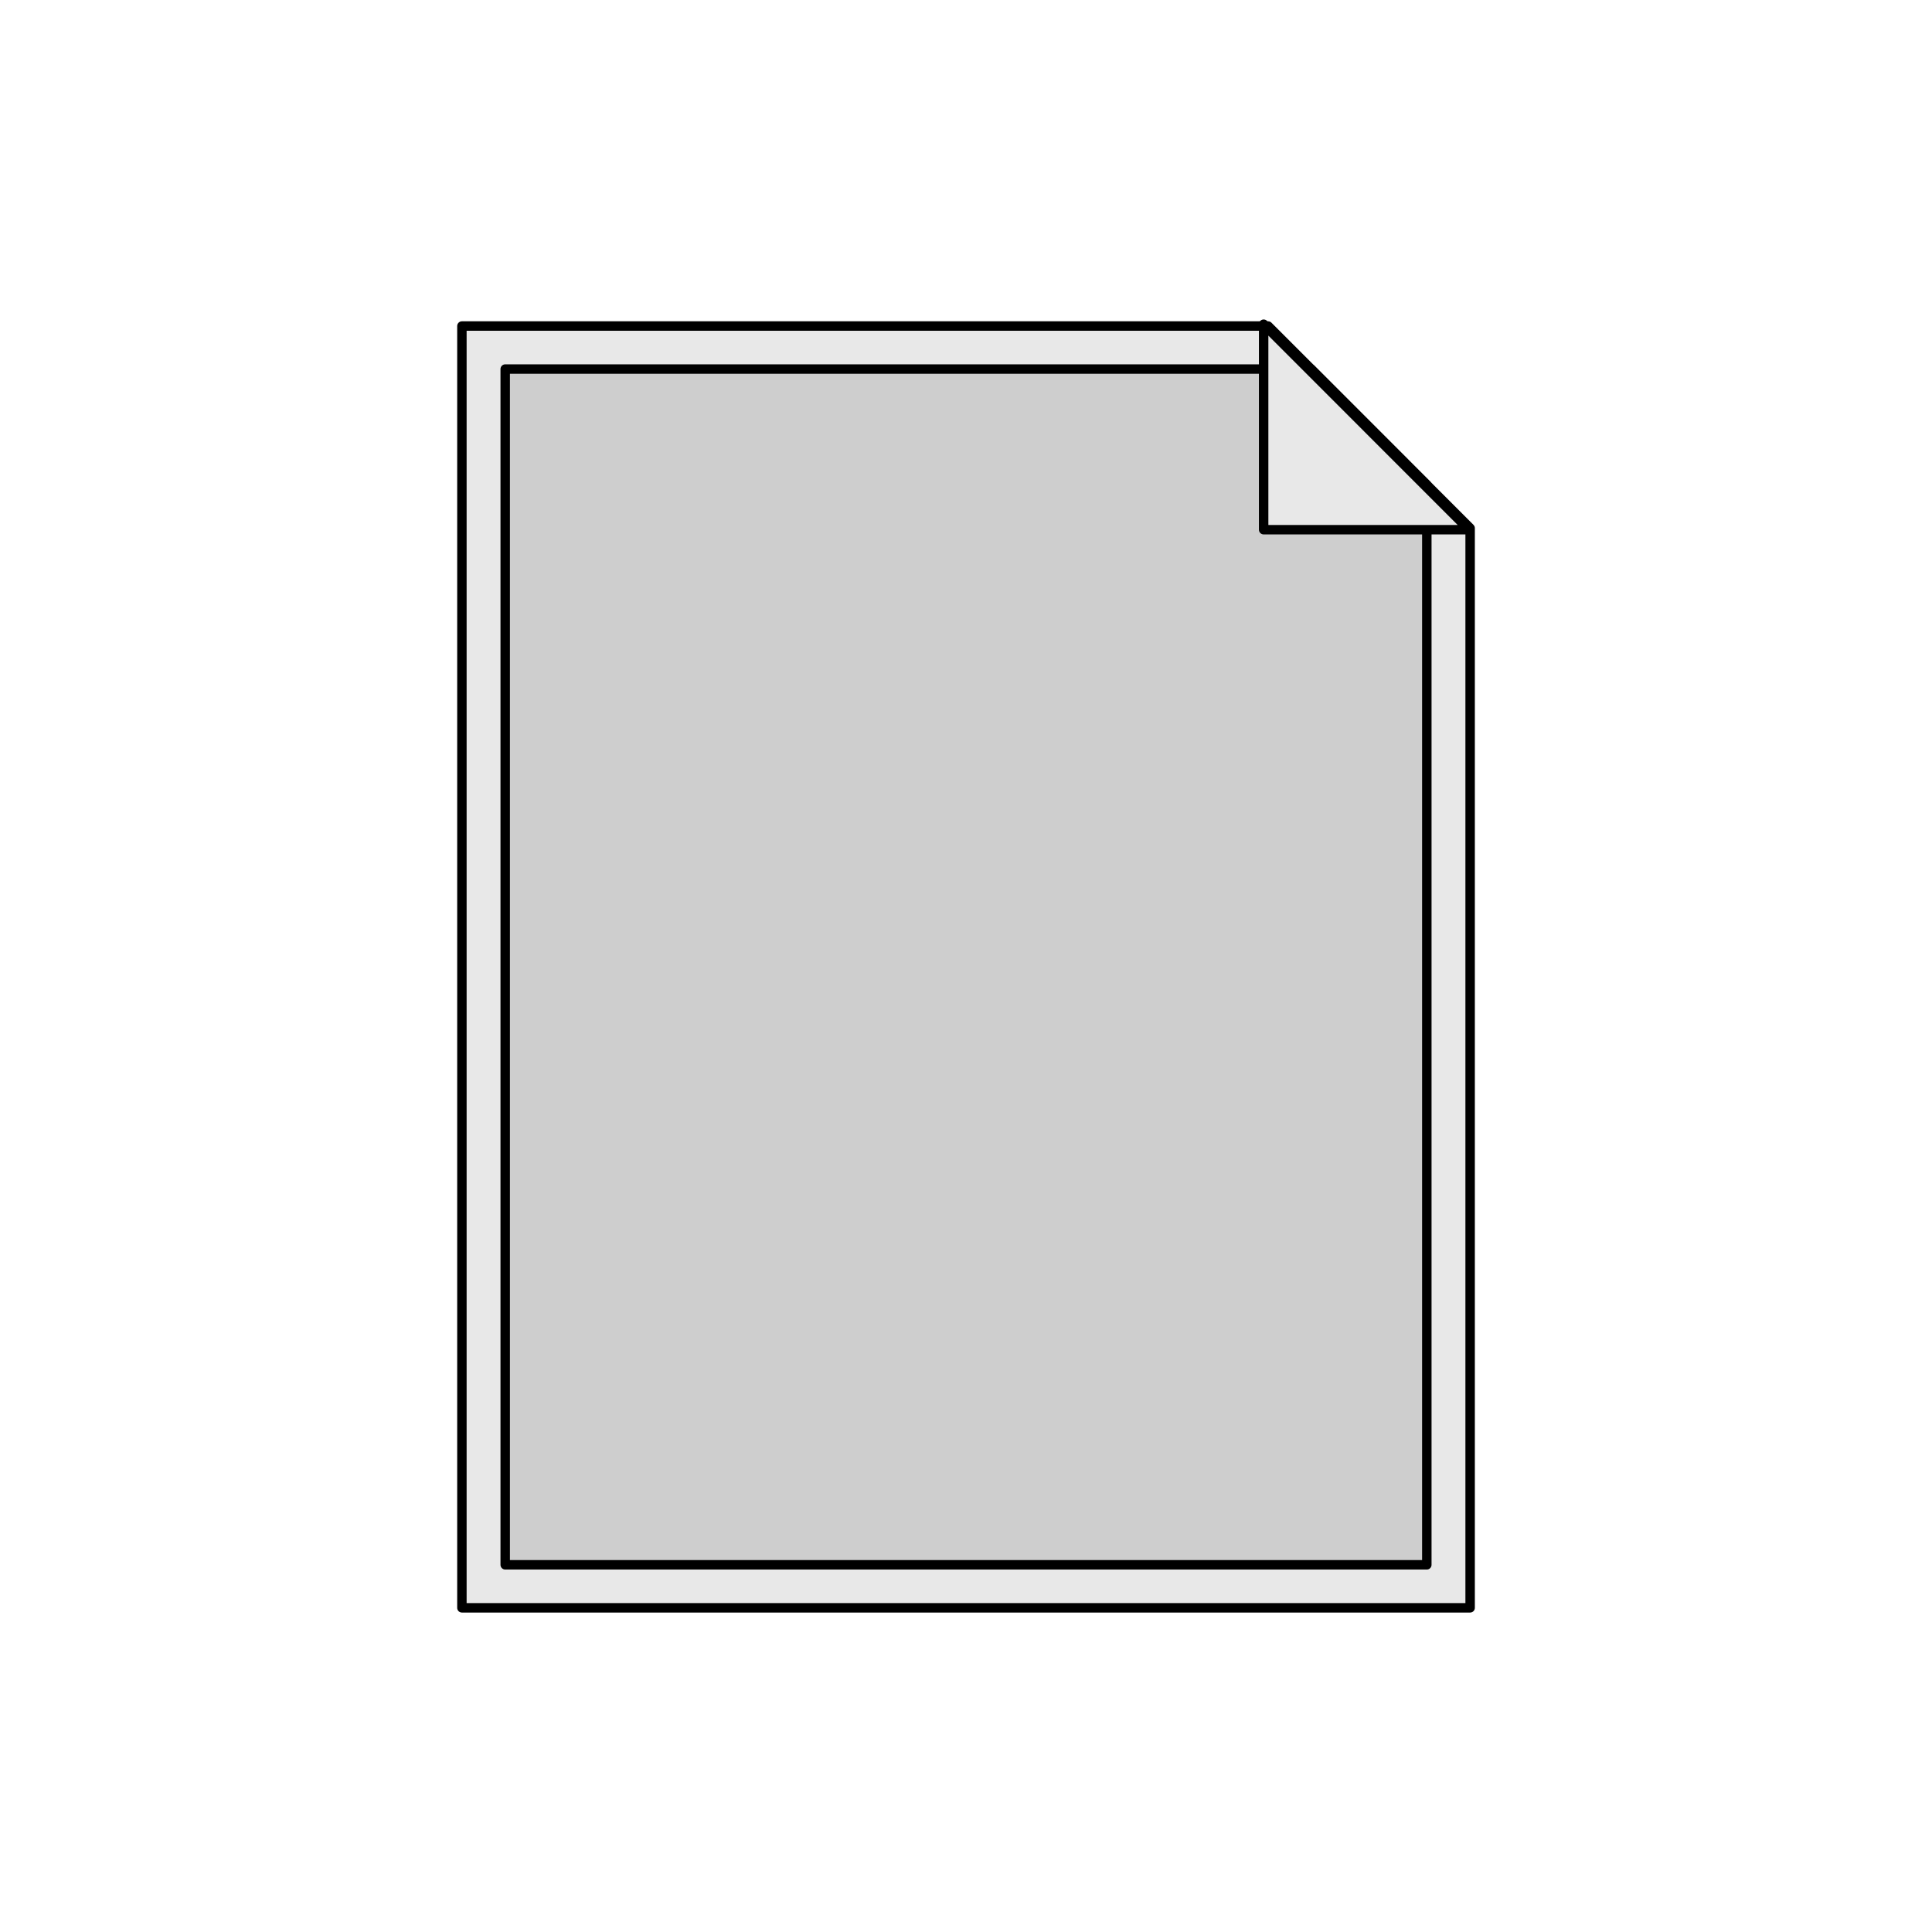 <?xml version="1.0" encoding="UTF-8" standalone="no"?>
<!DOCTYPE svg PUBLIC "-//W3C//DTD SVG 1.1//EN" "http://www.w3.org/Graphics/SVG/1.1/DTD/svg11.dtd">
<svg width="100%" height="100%" viewBox="0 0 1024 1024" version="1.1" xmlns="http://www.w3.org/2000/svg" xmlns:xlink="http://www.w3.org/1999/xlink" xml:space="preserve" xmlns:serif="http://www.serif.com/" style="fill-rule:evenodd;clip-rule:evenodd;stroke-linecap:round;stroke-linejoin:round;stroke-miterlimit:1.5;">
    <g transform="matrix(0.759,0,0,0.759,123.401,123.884)">
        <g>
            <path d="M159.971,64.446L722.956,64.446L864.029,205.596L864.029,959.554L159.971,959.554L159.971,64.446Z" style="fill:rgb(232,232,232);stroke:black;stroke-width:6.59px;"/>
            <path d="M190.212,94.492L752.985,94.492L833.788,175.339L833.788,929.508L190.212,929.508L190.212,94.492Z" style="fill:rgb(206,206,206);stroke:black;stroke-width:6.59px;"/>
        </g>
        <g transform="matrix(1,0,0,1,-0.707,1.138)">
            <path d="M720.548,62.036L863.974,205.542L720.548,205.542L720.548,62.036Z" style="fill:rgb(232,232,232);stroke:black;stroke-width:6.59px;"/>
        </g>
    </g>
</svg>
